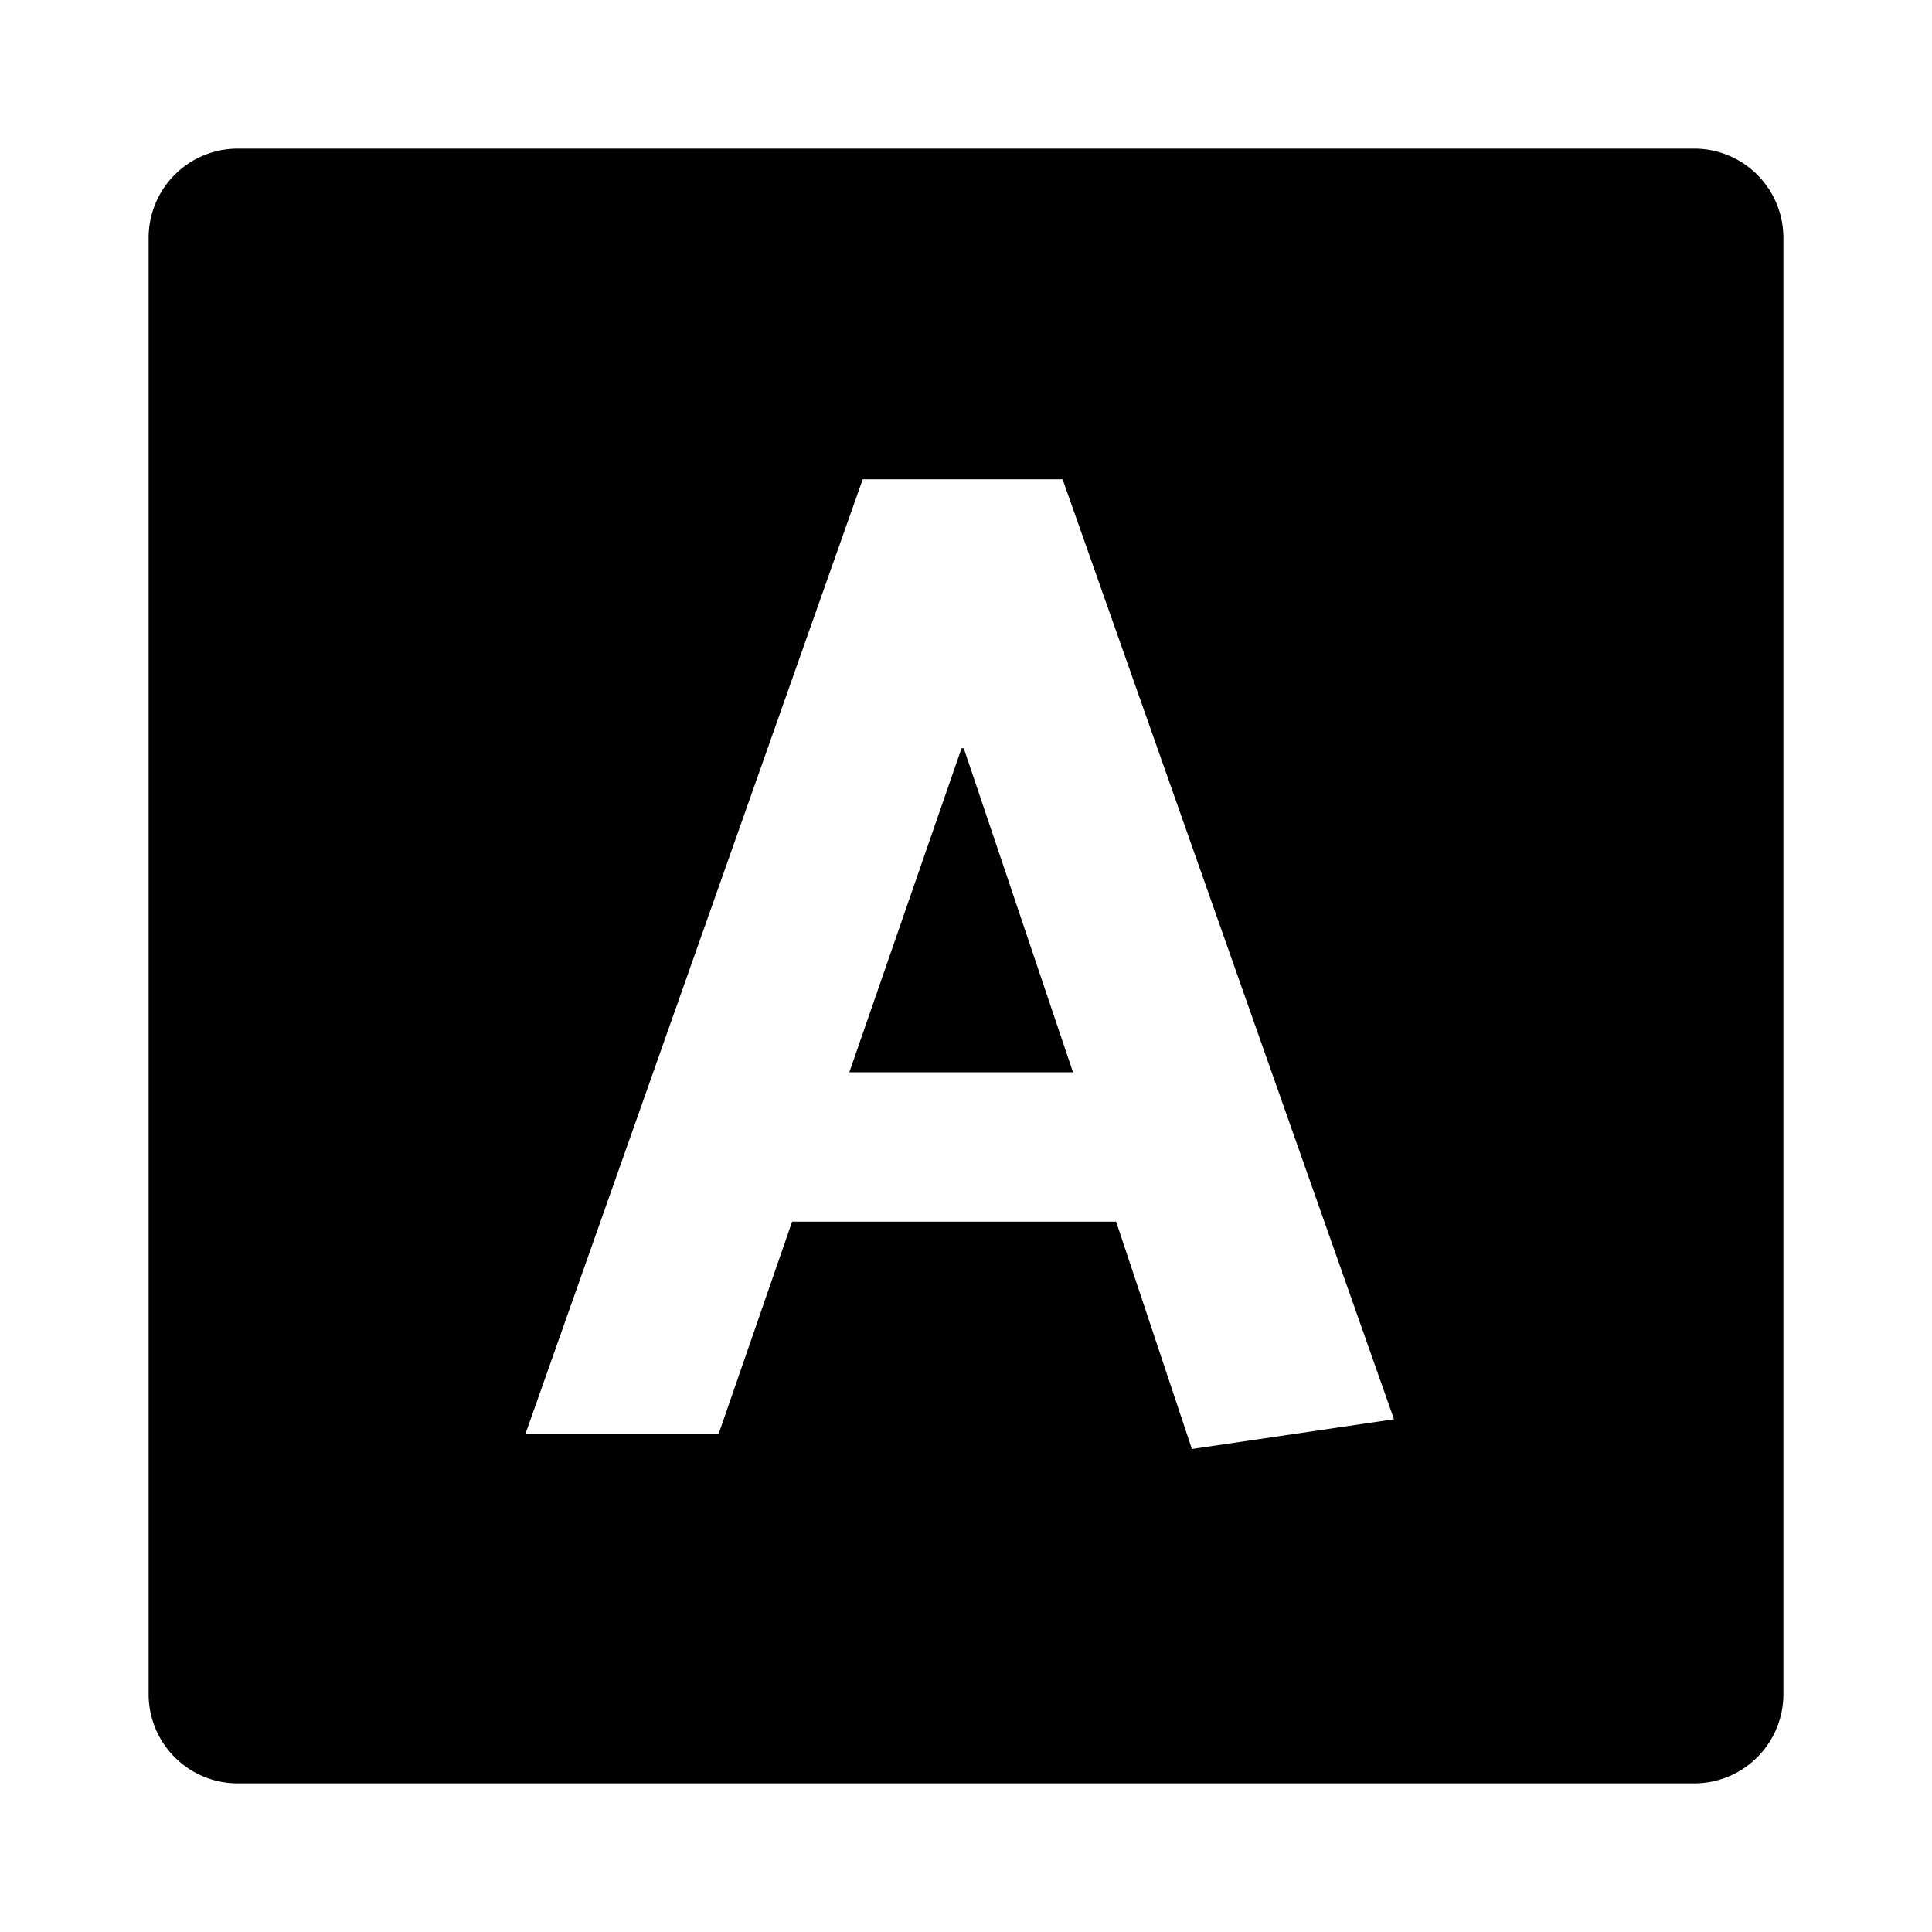 <svg id="a6605cff-bb0b-4361-94b2-befacb335331" data-name="Blue" xmlns="http://www.w3.org/2000/svg" viewBox="0 0 260 260"><polygon points="129.4 100.7 114.3 144.3 144.4 144.3 129.7 100.7 129.4 100.7"/><path d="M228,20H32A12,12,0,0,0,20,32V228a12,12,0,0,0,12,12H228a12,12,0,0,0,12-12V32A12,12,0,0,0,228,20ZM160.4,195l-10.2-30.6H106.6L96.7,193h-26L116.1,64.5H143L187.6,191Z"/></svg>